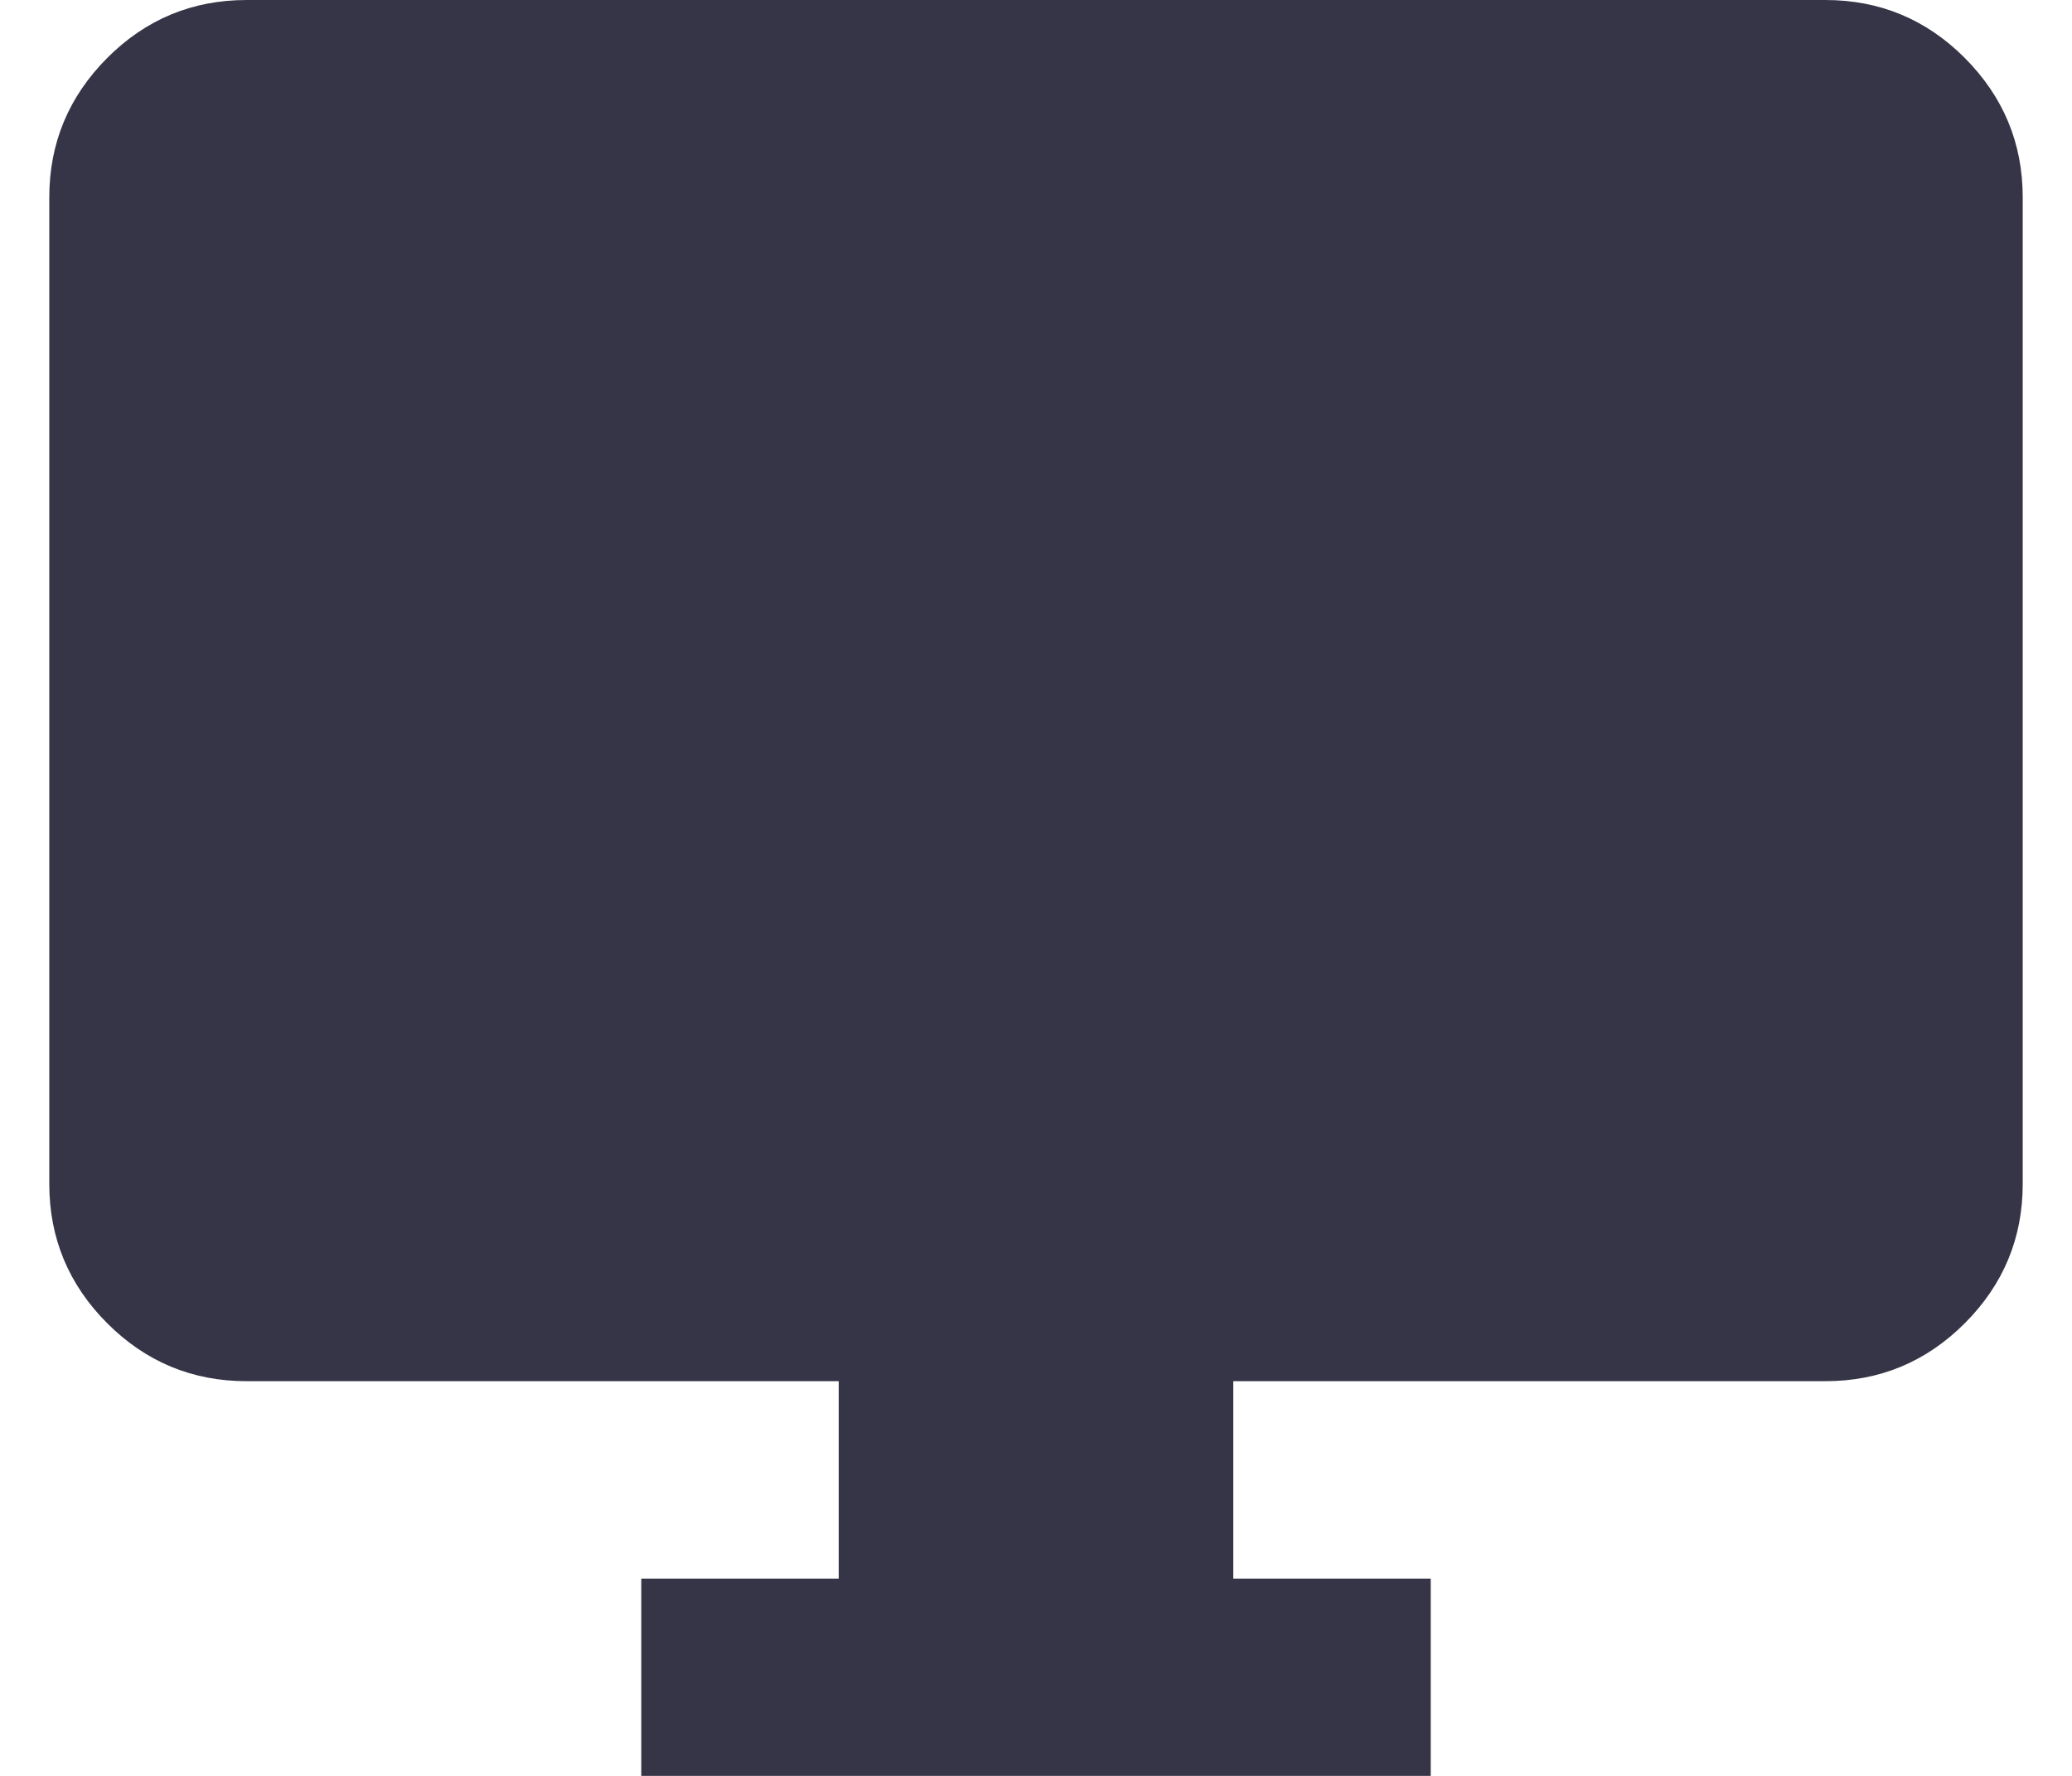 <svg width="14" height="12" viewBox="0 0 14 12" fill="none" xmlns="http://www.w3.org/2000/svg">
<path d="M4.333 12V10.667H5.667V9.333H1.667C1.3 9.333 0.986 9.203 0.725 8.942C0.464 8.681 0.333 8.367 0.333 8V1.333C0.333 0.967 0.464 0.653 0.725 0.391C0.986 0.13 1.3 0 1.667 0H12.333C12.7 0 13.014 0.13 13.275 0.391C13.536 0.653 13.667 0.967 13.667 1.333V8C13.667 8.367 13.536 8.681 13.275 8.942C13.014 9.203 12.7 9.333 12.333 9.333H8.333V10.667H9.667V12H4.333Z" fill="#353547"/>
</svg>
